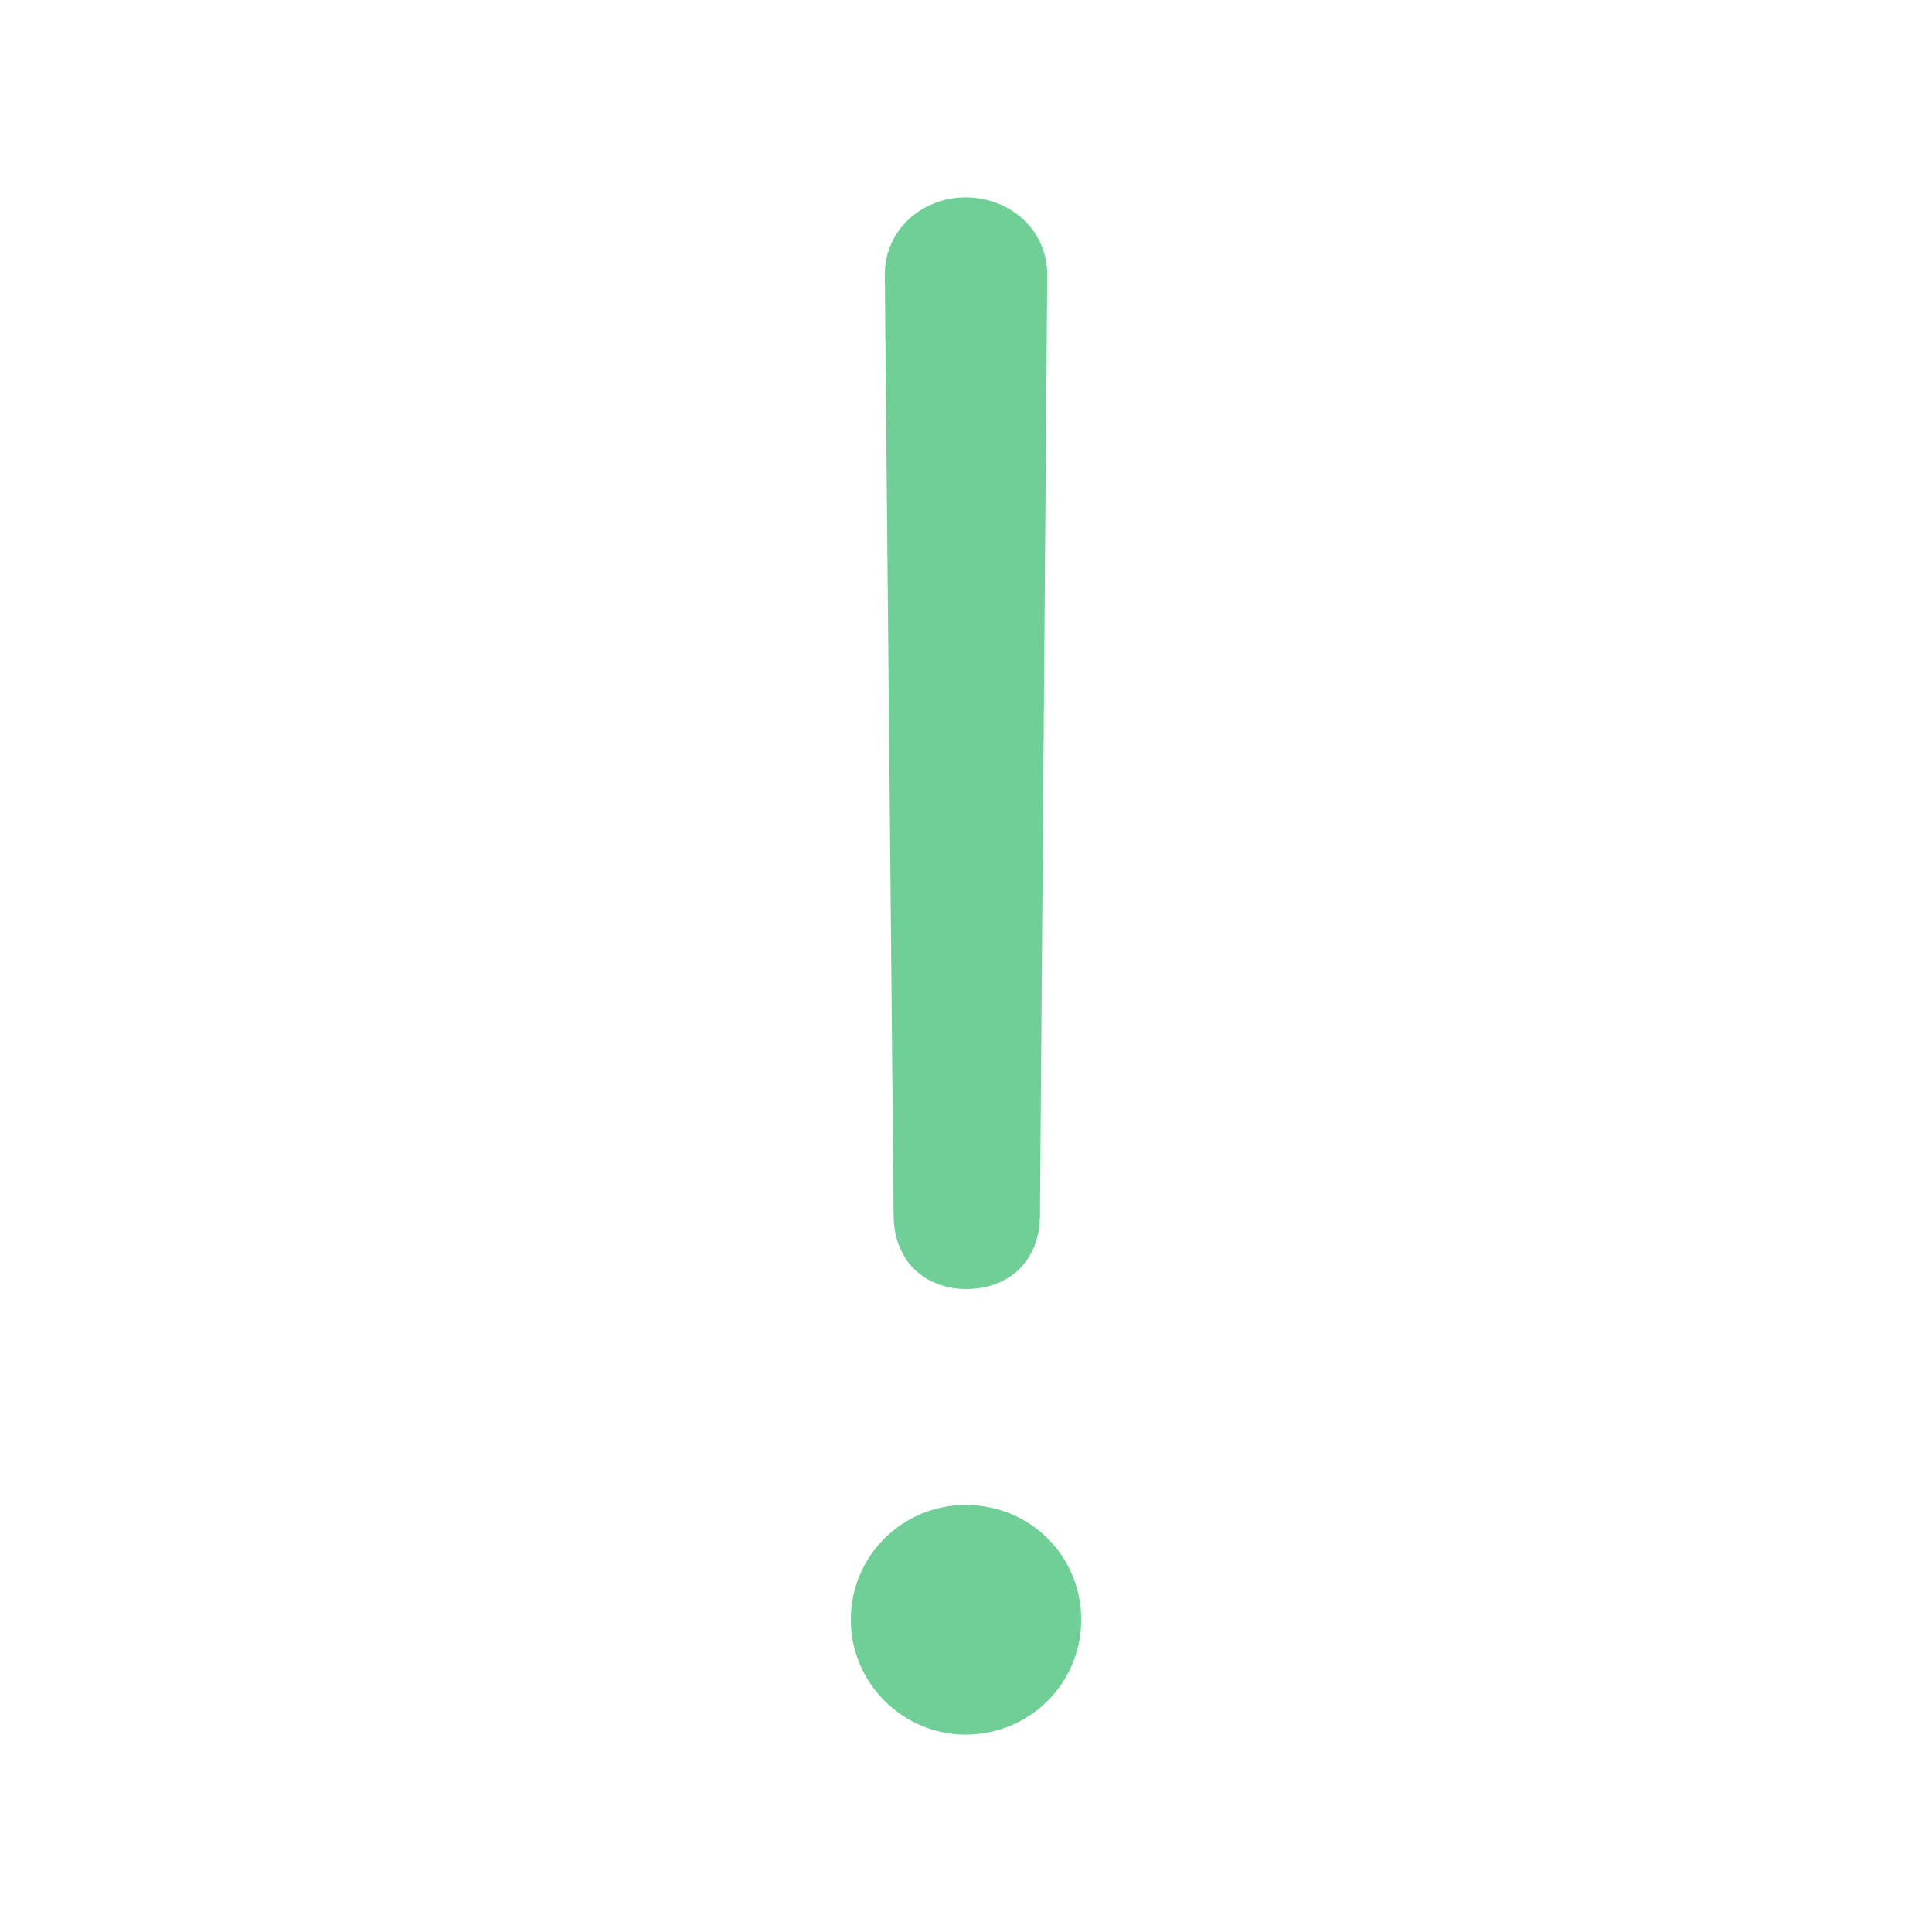 <svg width="22" height="22" viewBox="0 0 22 22" fill="none" xmlns="http://www.w3.org/2000/svg">
<path d="M11.005 14.678C11.493 14.678 11.833 14.356 11.842 13.859L11.925 3.132C11.925 2.607 11.493 2.248 10.995 2.248C10.507 2.248 10.075 2.607 10.075 3.132L10.176 13.859C10.185 14.356 10.526 14.678 11.005 14.678ZM10.995 19.752C11.732 19.752 12.312 19.163 12.312 18.444C12.312 17.717 11.732 17.137 10.995 17.137C10.277 17.137 9.688 17.717 9.688 18.444C9.688 19.163 10.277 19.752 10.995 19.752Z" fill="#6FCF97"/>
</svg>
